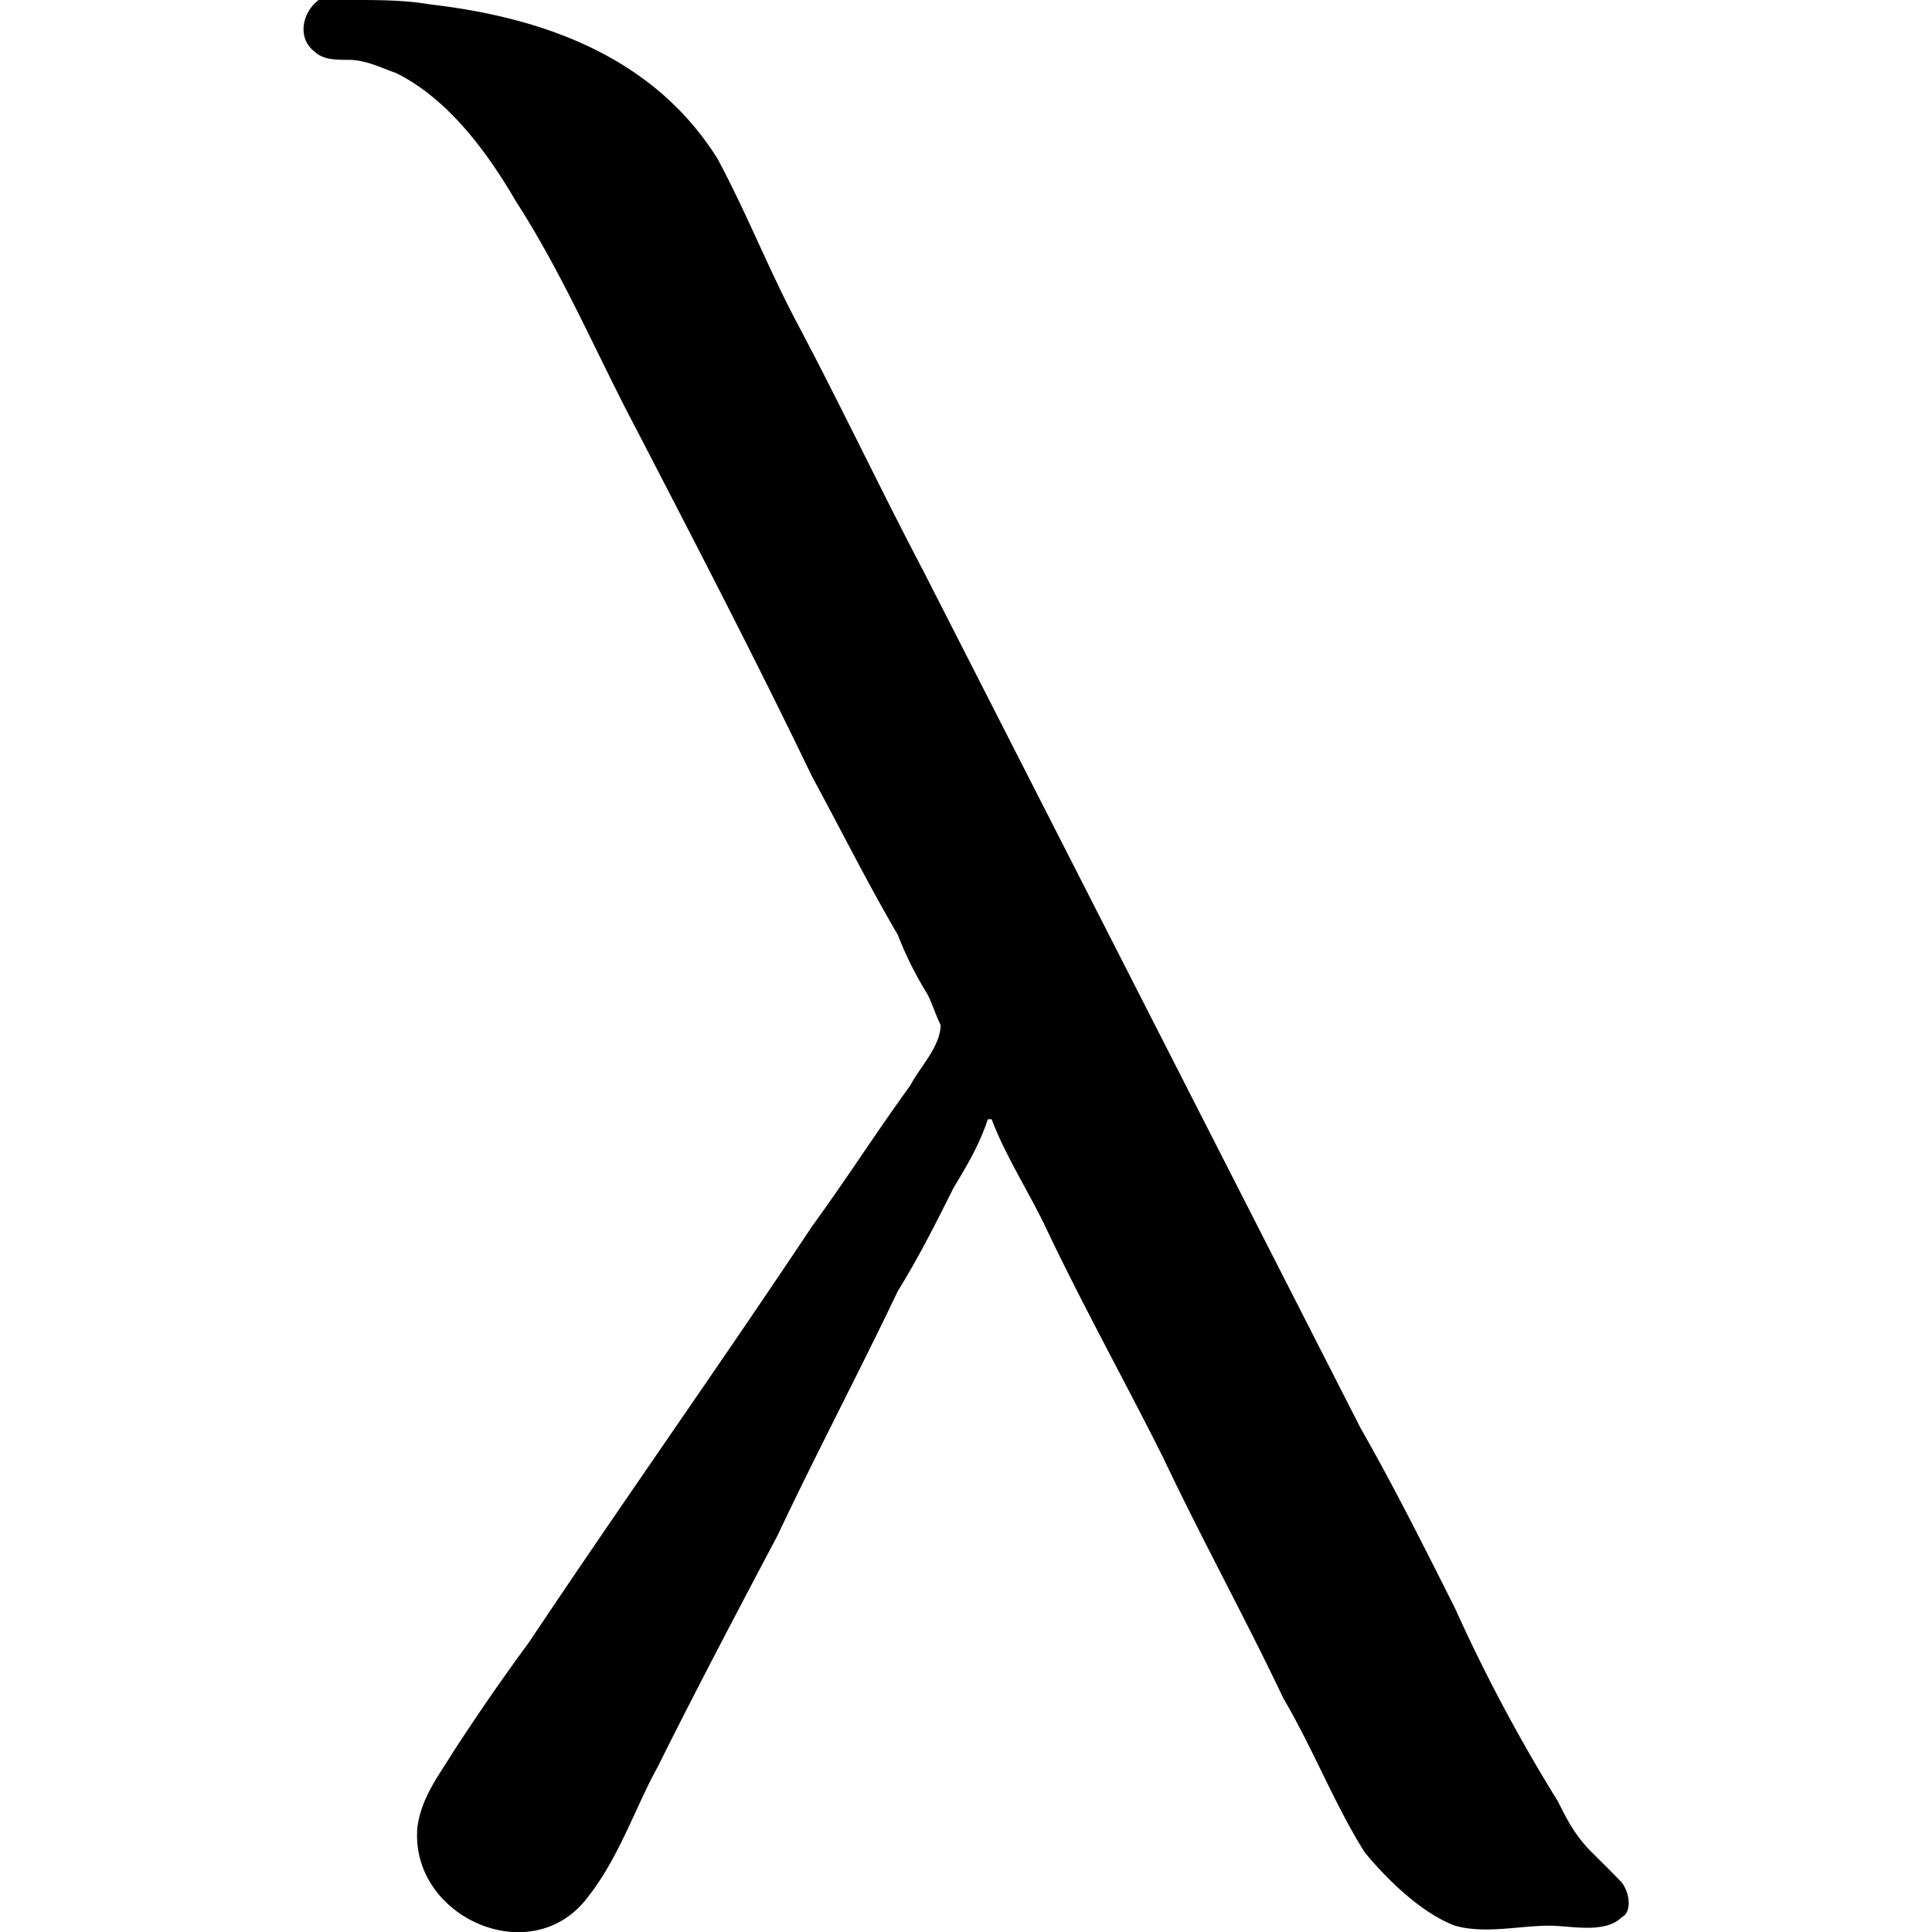 <svg xmlns="http://www.w3.org/2000/svg" xmlns:xlink="http://www.w3.org/1999/xlink" width="64" height="64" viewBox="0 0 4.829 7.039"><svg overflow="visible" x="-.054" y="6.922"><path style="stroke:none" d="M2.547-2.844h.015c.047.125.126.25.188.375.14.297.297.578.438.86.14.296.296.578.437.875.11.187.188.39.297.562.078.094.203.219.328.266.11.031.234 0 .344 0 .078 0 .203.031.265-.032.032-.015.032-.078 0-.124-.03-.032-.078-.079-.109-.11-.063-.062-.094-.125-.125-.187a6.067 6.067 0 0 1-.375-.704c-.11-.218-.219-.437-.344-.656L2.312-4.844c-.156-.297-.296-.593-.453-.89-.109-.204-.187-.407-.296-.61-.235-.375-.641-.515-1.047-.562-.094-.016-.188-.016-.282-.016H.11c-.062.047-.078.14-.015.188.031.03.078.03.125.03.062 0 .125.032.172.048.187.093.328.281.437.468.172.266.297.563.438.829.218.421.437.843.64 1.265.11.203.203.39.313.578.031.079.062.141.11.22.015.03.03.077.046.108 0 .079-.078.157-.11.22-.124.171-.234.343-.359.515-.343.515-.687 1-1.031 1.515a8.224 8.224 0 0 0-.281.407c-.047.078-.11.156-.125.265-.031.329.422.532.625.25.11-.14.172-.328.25-.468.14-.282.297-.579.437-.844.14-.297.297-.594.438-.89.078-.126.14-.25.203-.376.047-.078.094-.156.125-.25zm0 0"/></svg></svg>